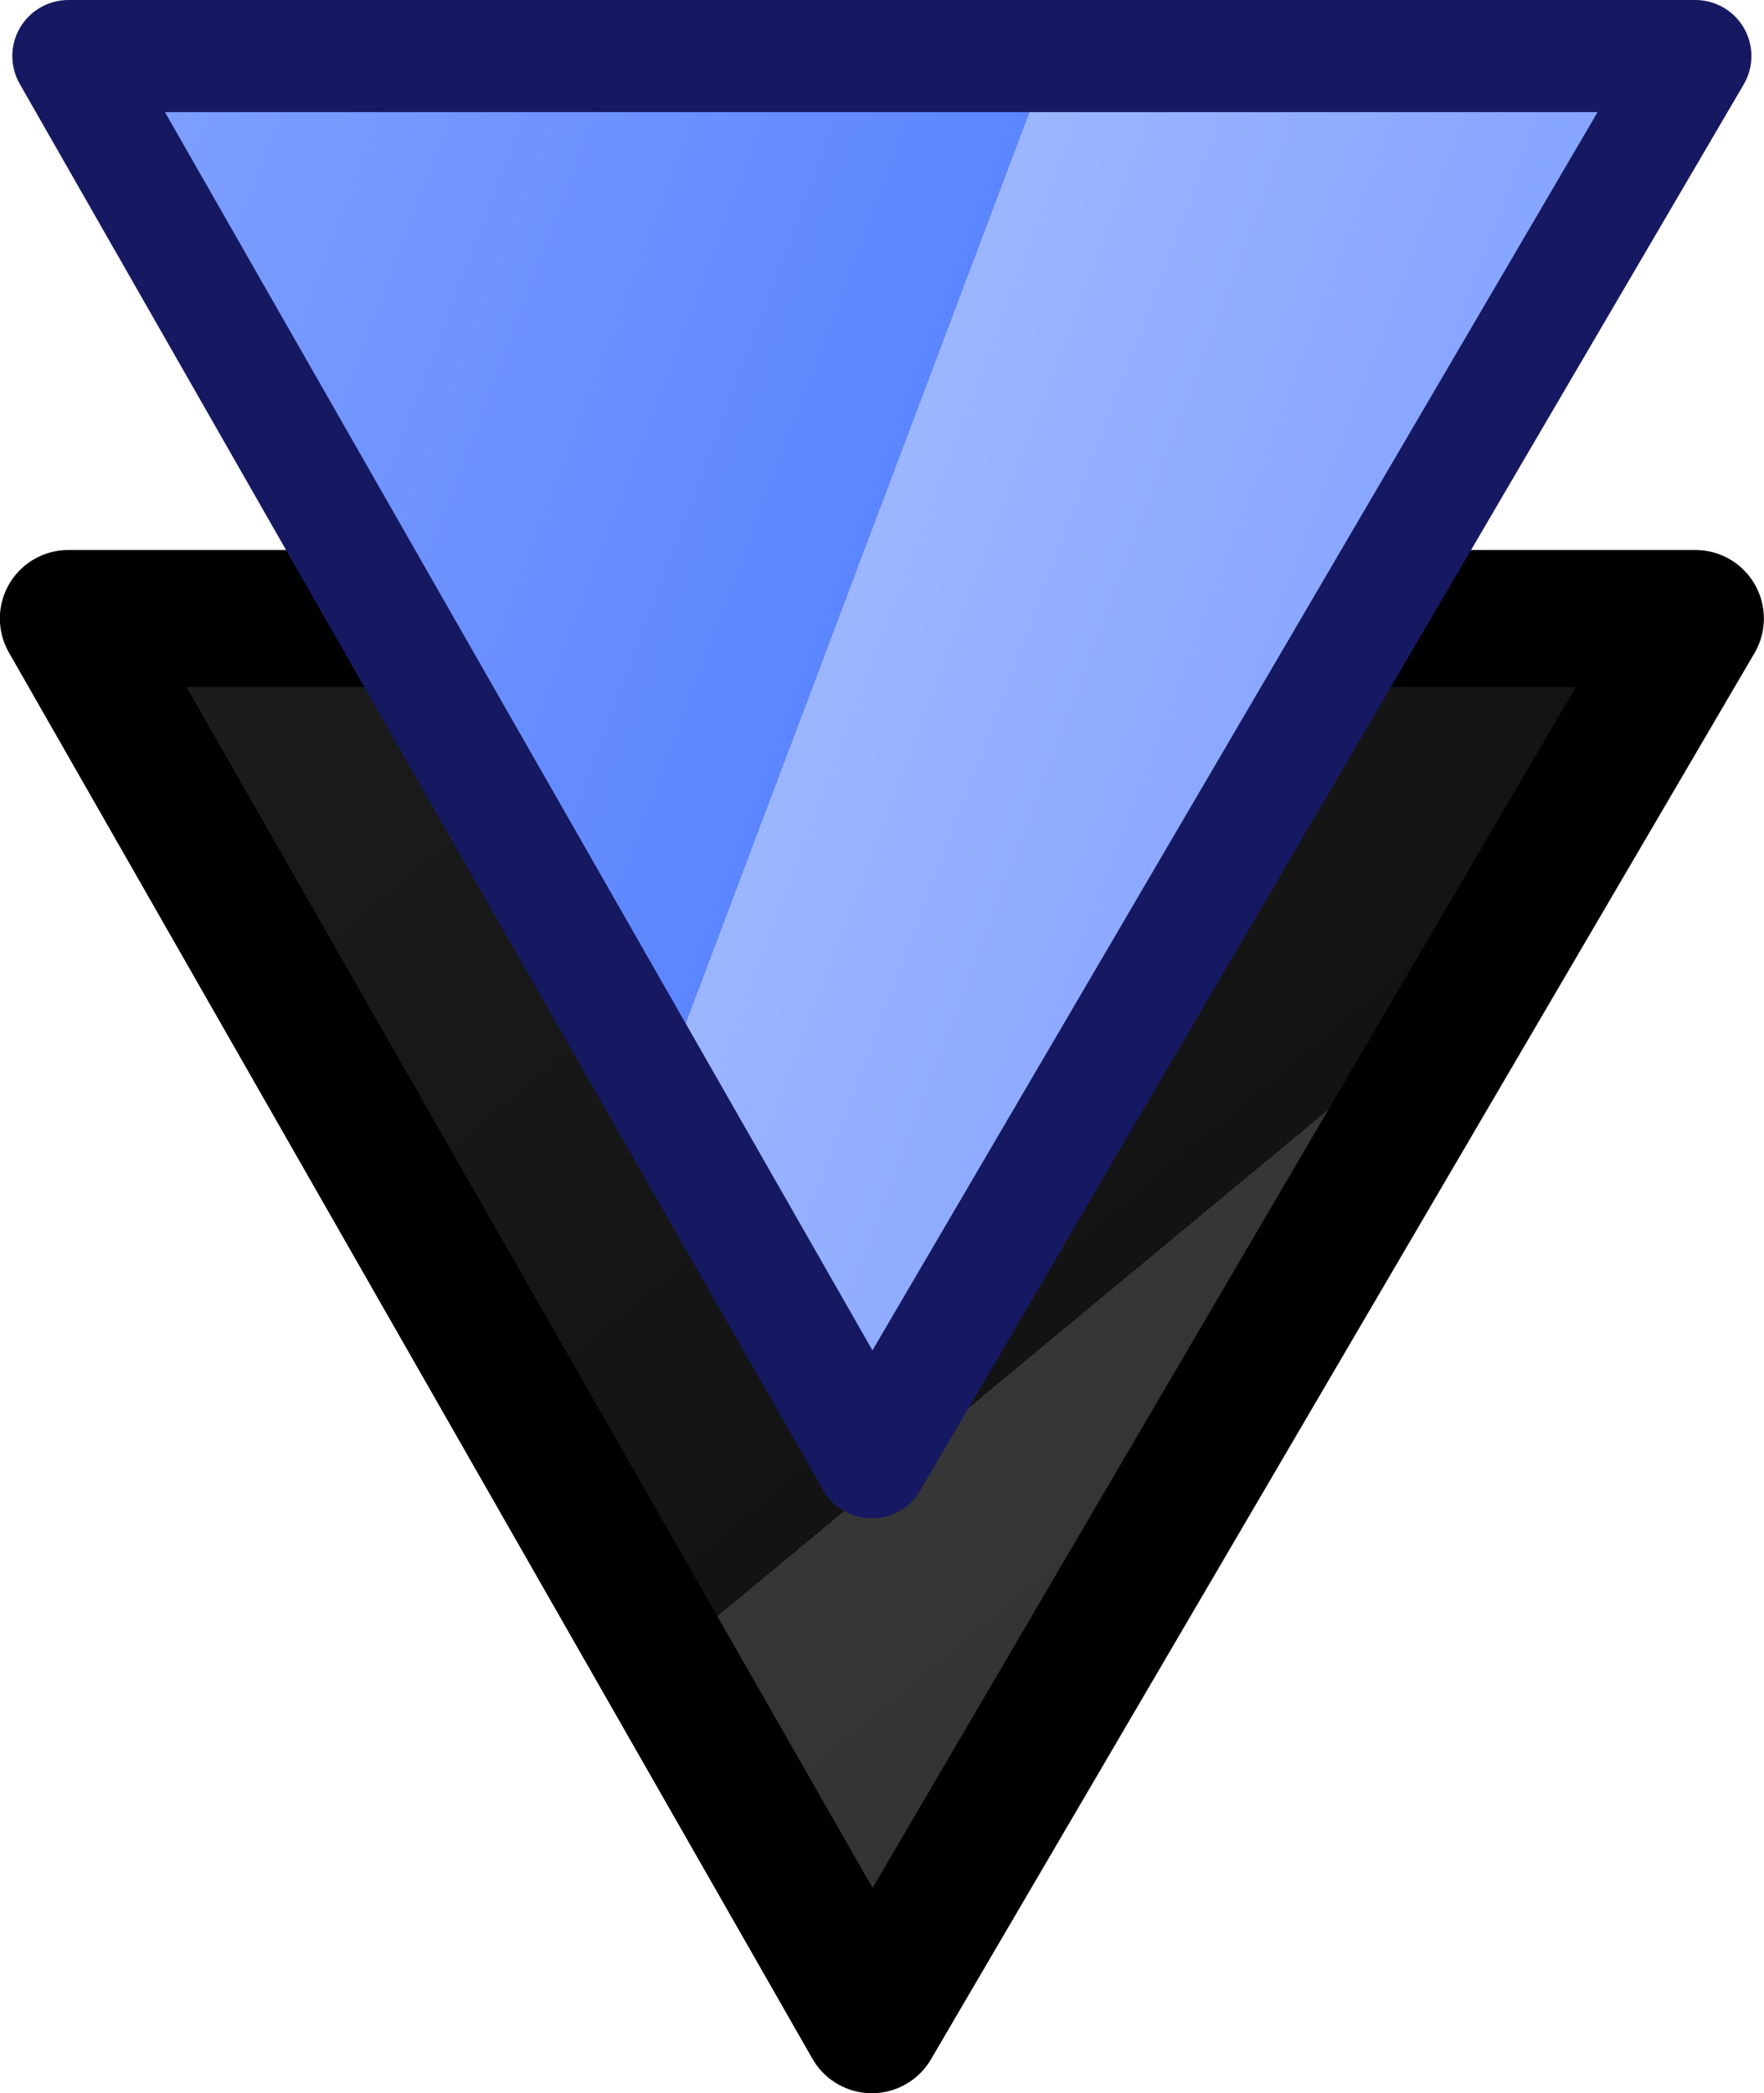 <svg xmlns="http://www.w3.org/2000/svg" xmlns:svg="http://www.w3.org/2000/svg" xmlns:xlink="http://www.w3.org/1999/xlink" id="svg13420" width="53.536" height="63.522" version="1.1" viewBox="0 0 14.165 16.807"><defs id="defs13414"><linearGradient id="linearGradient12944-3" x1="32.259" x2="6.774" y1="154.578" y2="175.707" gradientTransform="rotate(90,-4.34,97.011)" gradientUnits="userSpaceOnUse" spreadMethod="repeat" xlink:href="#linearGradient12990"/><linearGradient id="linearGradient12990"><stop style="stop-color:#131313;stop-opacity:1" id="stop12986" offset="0"/><stop style="stop-color:#363636;stop-opacity:1" id="stop12988" offset="1"/></linearGradient><linearGradient id="linearGradient12984" x1="97.375" x2="108.92" y1="158.126" y2="162.481" gradientTransform="translate(-164.65,-26.936)" gradientUnits="userSpaceOnUse" spreadMethod="repeat" xlink:href="#linearGradient12982"/><linearGradient id="linearGradient12982"><stop style="stop-color:#9cb5ff;stop-opacity:1" id="stop12978" offset="0"/><stop style="stop-color:#5c86ff;stop-opacity:1" id="stop12980" offset="1"/></linearGradient></defs><g id="layer1" transform="translate(1214.338,449.213)"><g id="g13329" transform="translate(-1140.511,-574.953)"><path id="rect12894-8-3" d="m -60.213,130.706 -6.613,11.291 -6.452,-11.291 z" style="fill:url(#linearGradient12944-3);fill-opacity:1;stroke:#000;stroke-width:1.1;stroke-linejoin:round;stroke-miterlimit:4;stroke-dasharray:none;stroke-opacity:1"/><path id="rect12894-4" d="m -60.213,126.19 -6.613,11.291 -6.452,-11.291 z" style="fill:url(#linearGradient12984);fill-opacity:1;stroke:#161961;stroke-width:.9;stroke-linejoin:round;stroke-miterlimit:4;stroke-dasharray:none;stroke-opacity:1"/></g></g></svg>
